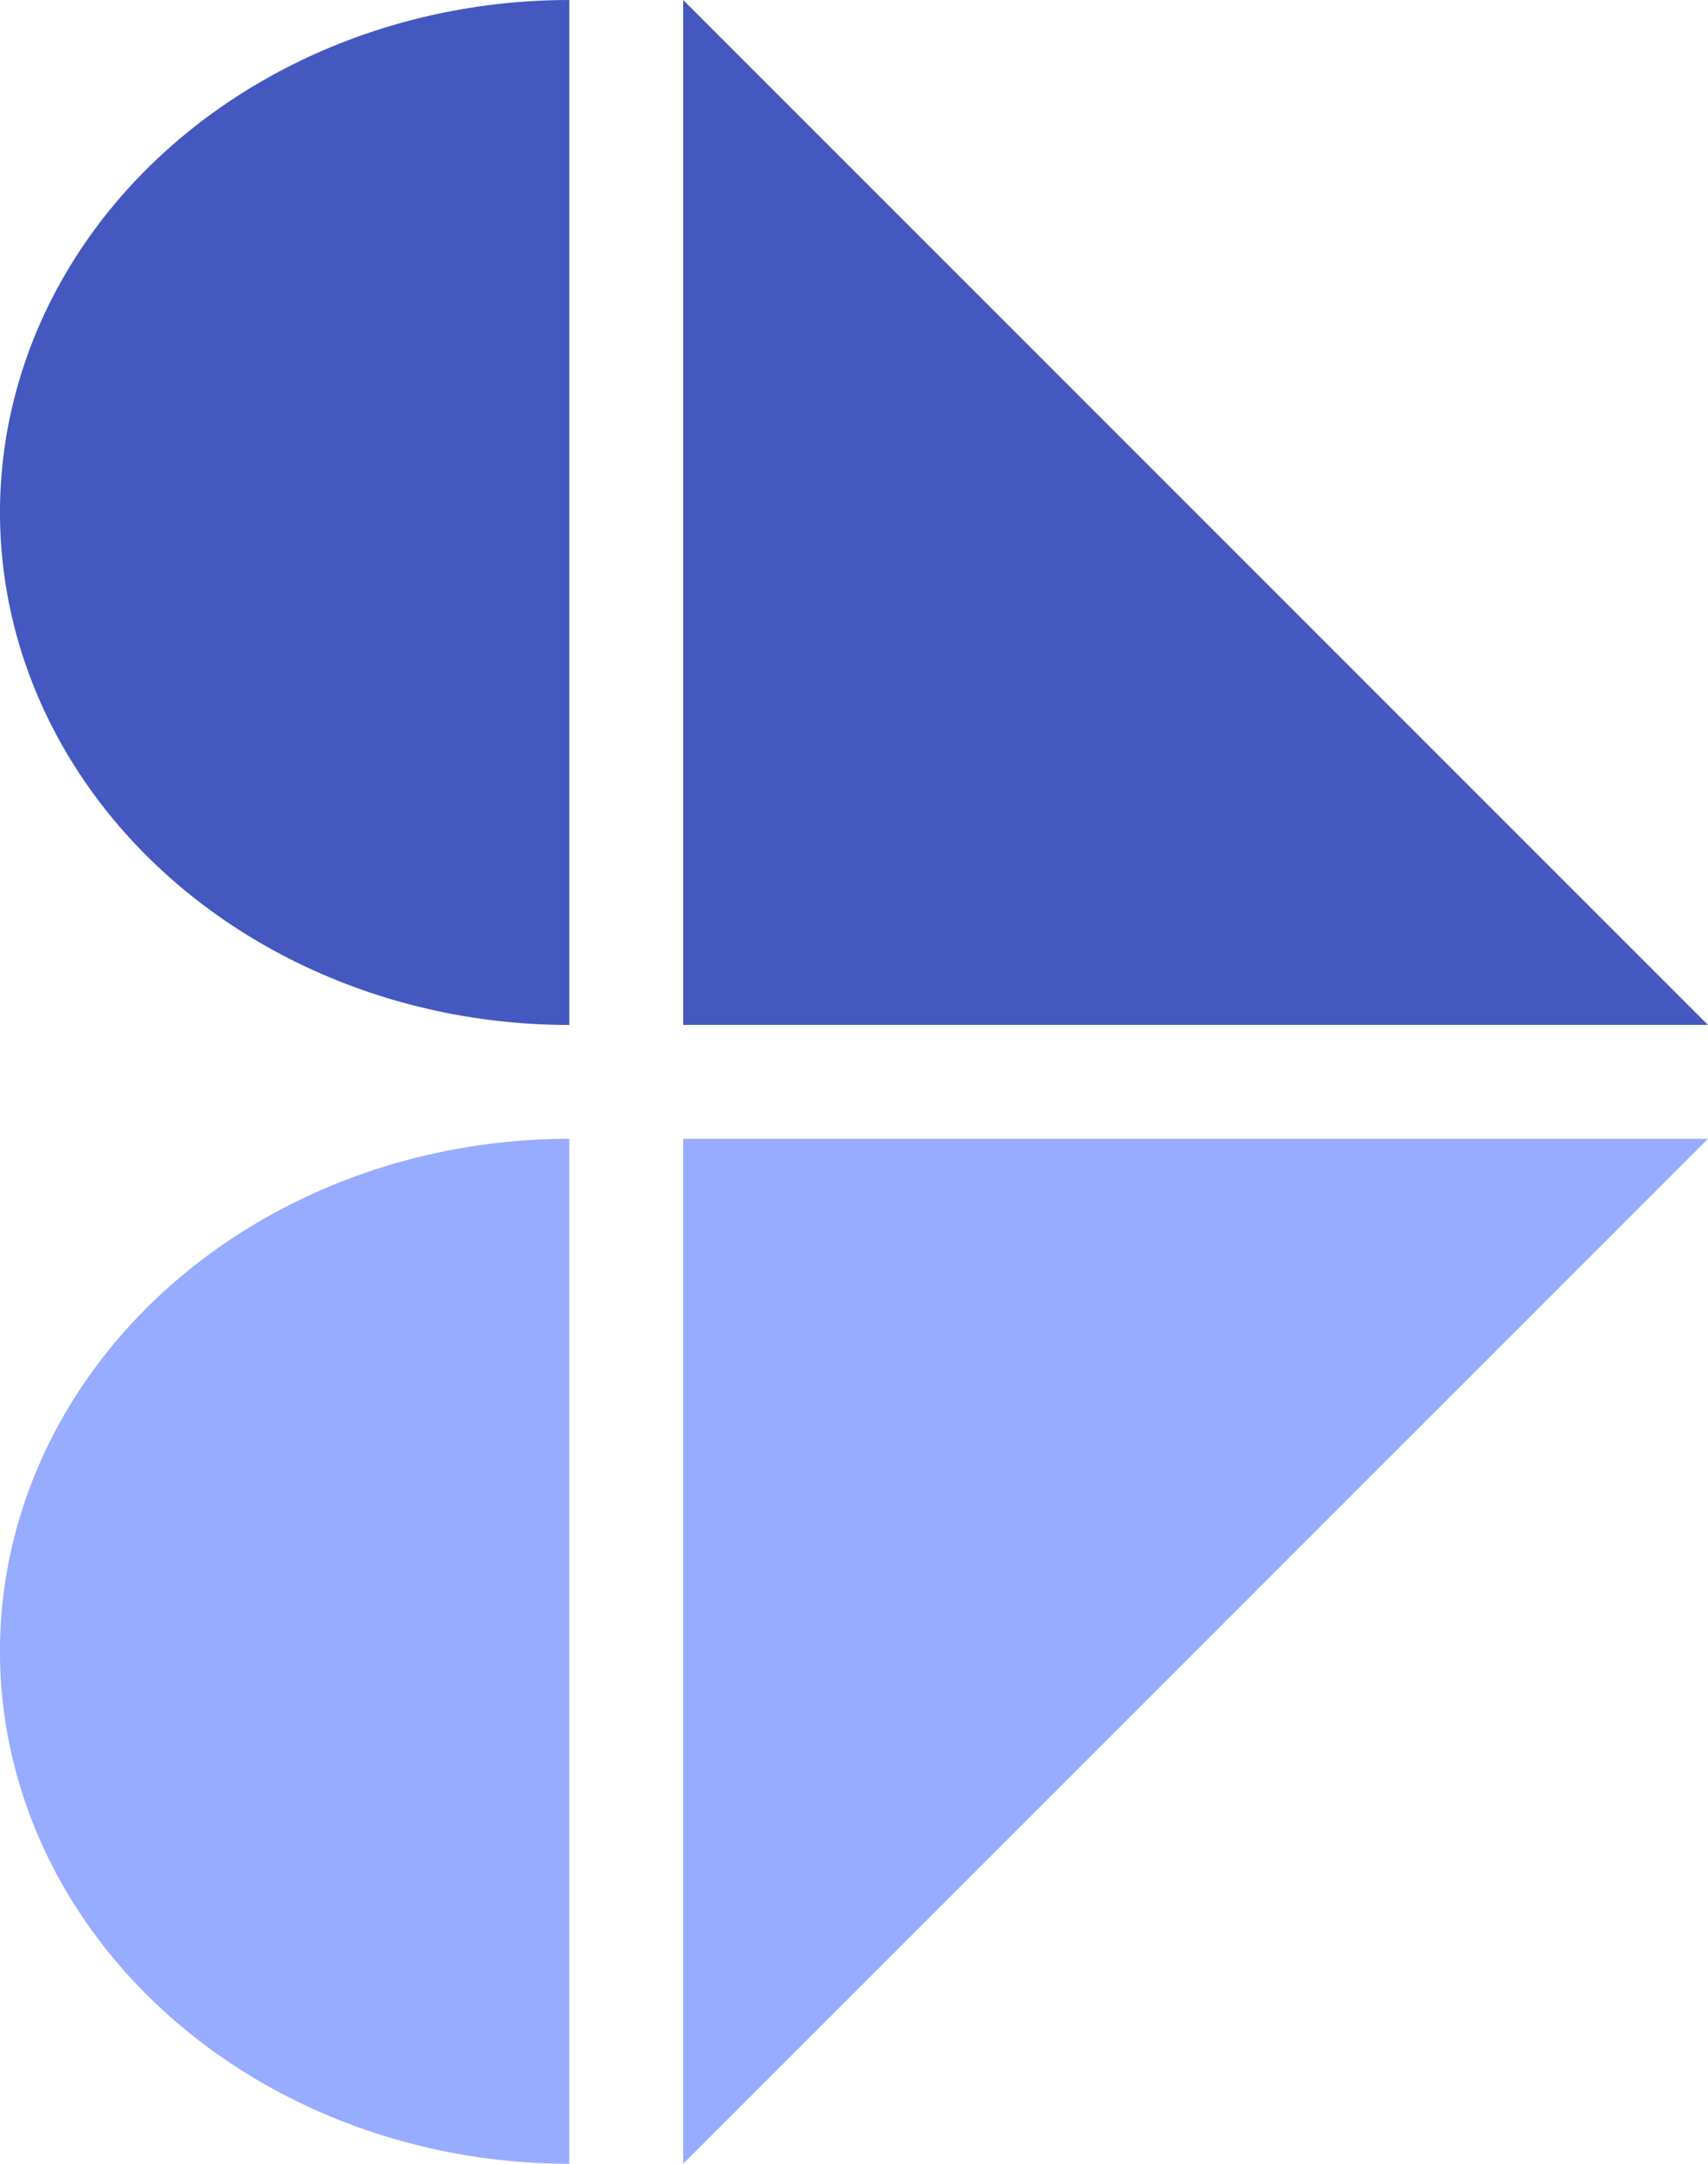 <?xml version="1.0" encoding="UTF-8" standalone="no"?>
<svg
   xmlns:dc="http://purl.org/dc/elements/1.1/"
   xmlns:cc="http://creativecommons.org/ns#"
   xmlns:rdf="http://www.w3.org/1999/02/22-rdf-syntax-ns#"
   xmlns:svg="http://www.w3.org/2000/svg"
   xmlns="http://www.w3.org/2000/svg"
   xmlns:sodipodi="http://sodipodi.sourceforge.net/DTD/sodipodi-0.dtd"
   xmlns:inkscape="http://www.inkscape.org/namespaces/inkscape"
   width="150"
   height="190"
   viewBox="0 0 39.688 50.271"
   version="1.1"
   id="svg926"
   inkscape:version="1.0 (4035a4fb49, 2020-05-01)"
   sodipodi:docname="DataSphera_Logo_only.svg">
  <title
     id="title1519">Datasphera Logo</title>
  <defs
     id="defs920" />
  <sodipodi:namedview
     id="base"
     pagecolor="#ffffff"
     bordercolor="#666666"
     borderopacity="1.0"
     inkscape:pageopacity="0.0"
     inkscape:pageshadow="2"
     inkscape:zoom="2.8"
     inkscape:cx="-3.7162827"
     inkscape:cy="109.20789"
     inkscape:document-units="mm"
     inkscape:current-layer="layer1"
     inkscape:document-rotation="0"
     showgrid="false"
     units="px"
     inkscape:window-width="1920"
     inkscape:window-height="1001"
     inkscape:window-x="-9"
     inkscape:window-y="-9"
     inkscape:window-maximized="1" />
  <g
     inkscape:label="Layer 1"
     inkscape:groupmode="layer"
     id="layer1">
    <g
       id="g1534">
      <path
         sodipodi:arc-type="slice"
         sodipodi:end="4.712389"
         sodipodi:start="1.5707963"
         sodipodi:ry="11.906246"
         sodipodi:rx="13.229167"
         sodipodi:cy="11.906259"
         sodipodi:cx="13.229167"
         sodipodi:type="arc"
         id="path833-8-5"
         style="fill:#2a41b7;fill-opacity:0.878;stroke:none;stroke-width:0.026;stroke-opacity:1"
         d="M 13.229,23.813 A 13.229,11.906 0 0 1 1.772,17.859 13.229,11.906 0 0 1 1.772,5.953 13.229,11.906 0 0 1 13.229,1.2397766e-5 V 11.906 Z" />
      <path
         style="fill:#97abff;fill-opacity:1;stroke:none;stroke-width:0.026"
         id="path833-9-1-0"
         sodipodi:type="arc"
         sodipodi:cx="13.229167"
         sodipodi:cy="38.36459"
         sodipodi:rx="13.229167"
         sodipodi:ry="11.906246"
         sodipodi:start="1.5707963"
         sodipodi:end="4.712389"
         sodipodi:arc-type="slice"
         d="M 13.229,50.271 A 13.229,11.906 0 0 1 1.772,44.318 13.229,11.906 0 0 1 1.772,32.411 13.229,11.906 0 0 1 13.229,26.458 V 38.365 Z" />
      <path
         id="path1150-1-78-5"
         d="M 16.14,26.723 H 39.049 L 16.14,49.632 Z"
         inkscape:label="Triangle"
         style="fill:#97abff;fill-opacity:1;stroke:#97abff;stroke-width:0.529;stroke-opacity:1" />
      <path
         style="fill:#2a41b7;fill-opacity:0.878;stroke:none;stroke-width:0.529;stroke-opacity:1"
         inkscape:label="Triangle"
         d="M 15.875,23.812 H 39.687 L 15.875,1.934274e-6 Z"
         id="path1150-1-78-5-5" />
    </g>
  </g>
</svg>
